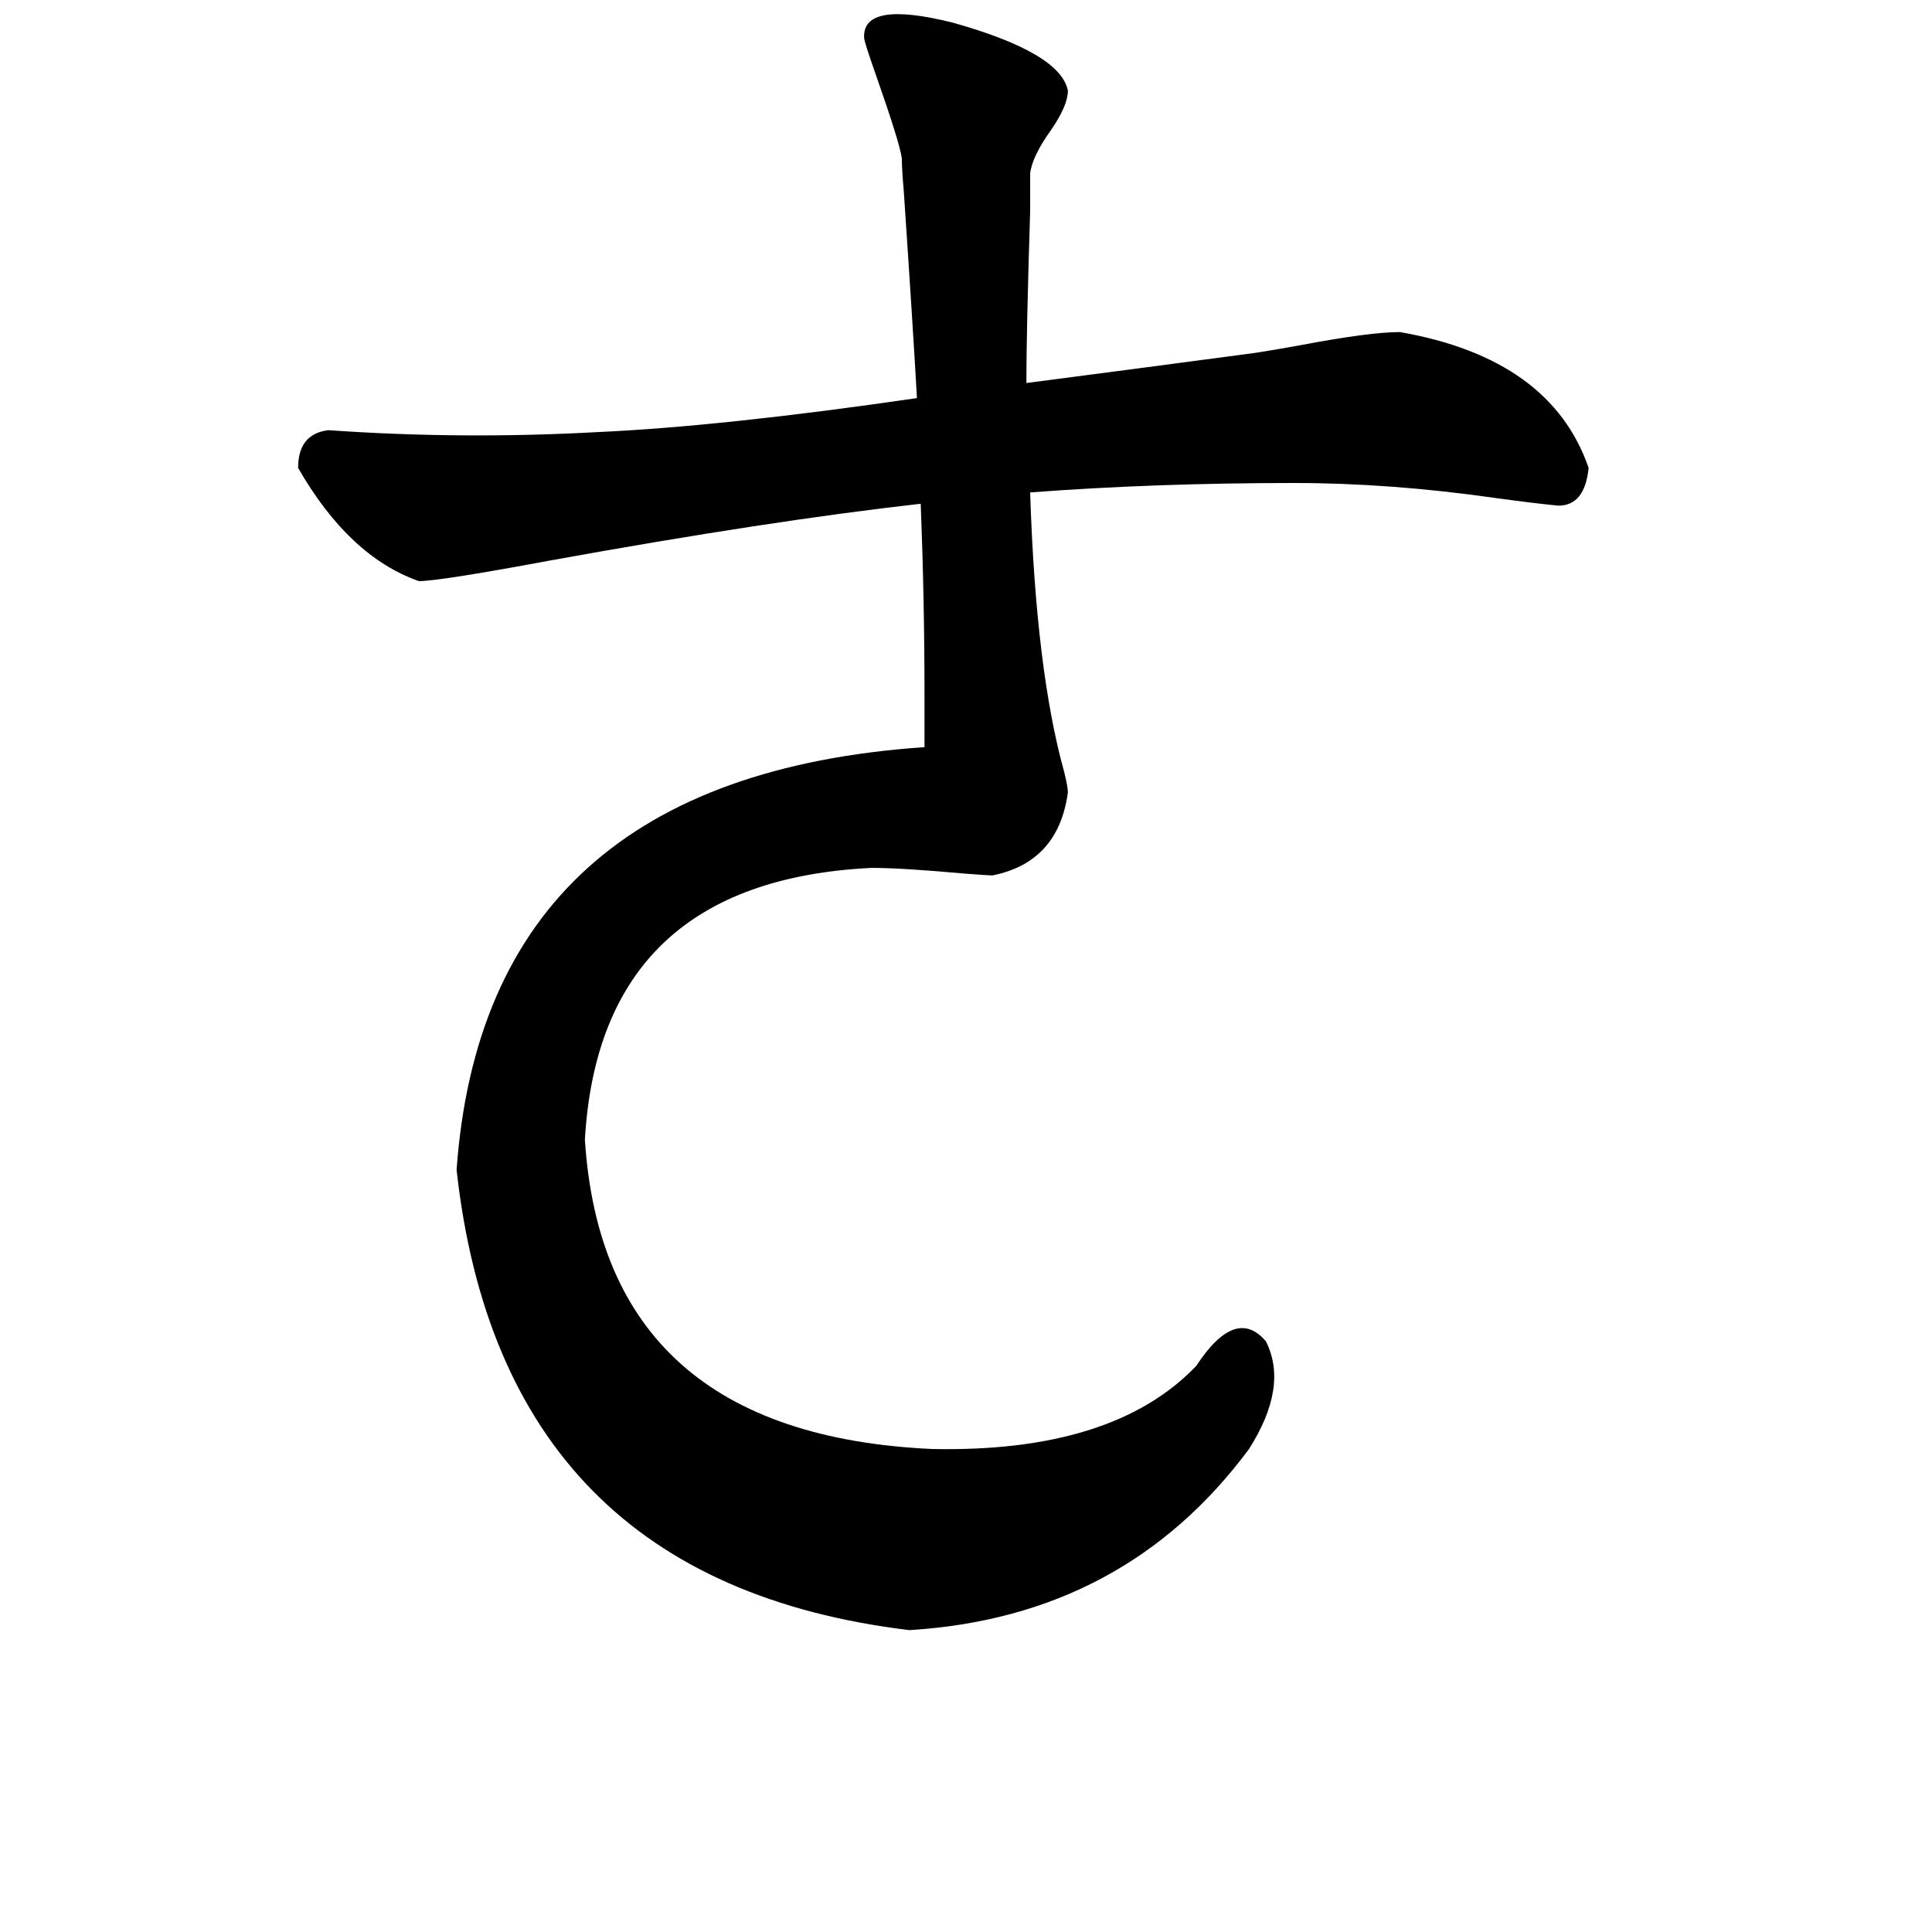 <svg xmlns="http://www.w3.org/2000/svg" viewBox="0 -800 1024 1024">
	<path fill="#000000" d="M490 -404V-432Q490 -482 488 -533Q408 -524 292 -503Q233 -492 222 -492Q185 -505 158 -552Q158 -570 174 -572Q245 -567 317 -571Q383 -574 486 -589Q484 -625 479 -699Q478 -710 478 -716Q477 -724 464 -761Q458 -778 458 -780Q457 -800 505 -788Q562 -772 566 -752Q566 -744 557 -731Q547 -717 546 -708Q546 -701 546 -688Q544 -624 544 -597Q598 -604 658 -612Q667 -613 689 -617Q726 -624 742 -624Q822 -610 842 -552Q840 -532 826 -532Q815 -533 793 -536Q737 -544 686 -544Q612 -544 546 -539Q549 -445 564 -391Q566 -383 566 -380Q561 -343 526 -336Q524 -336 511 -337Q478 -340 462 -340Q318 -333 310 -196Q320 -40 494 -32Q590 -30 634 -76Q655 -108 671 -89Q683 -65 662 -32Q596 57 482 64Q266 38 242 -180Q257 -388 490 -404Z"/>
</svg>